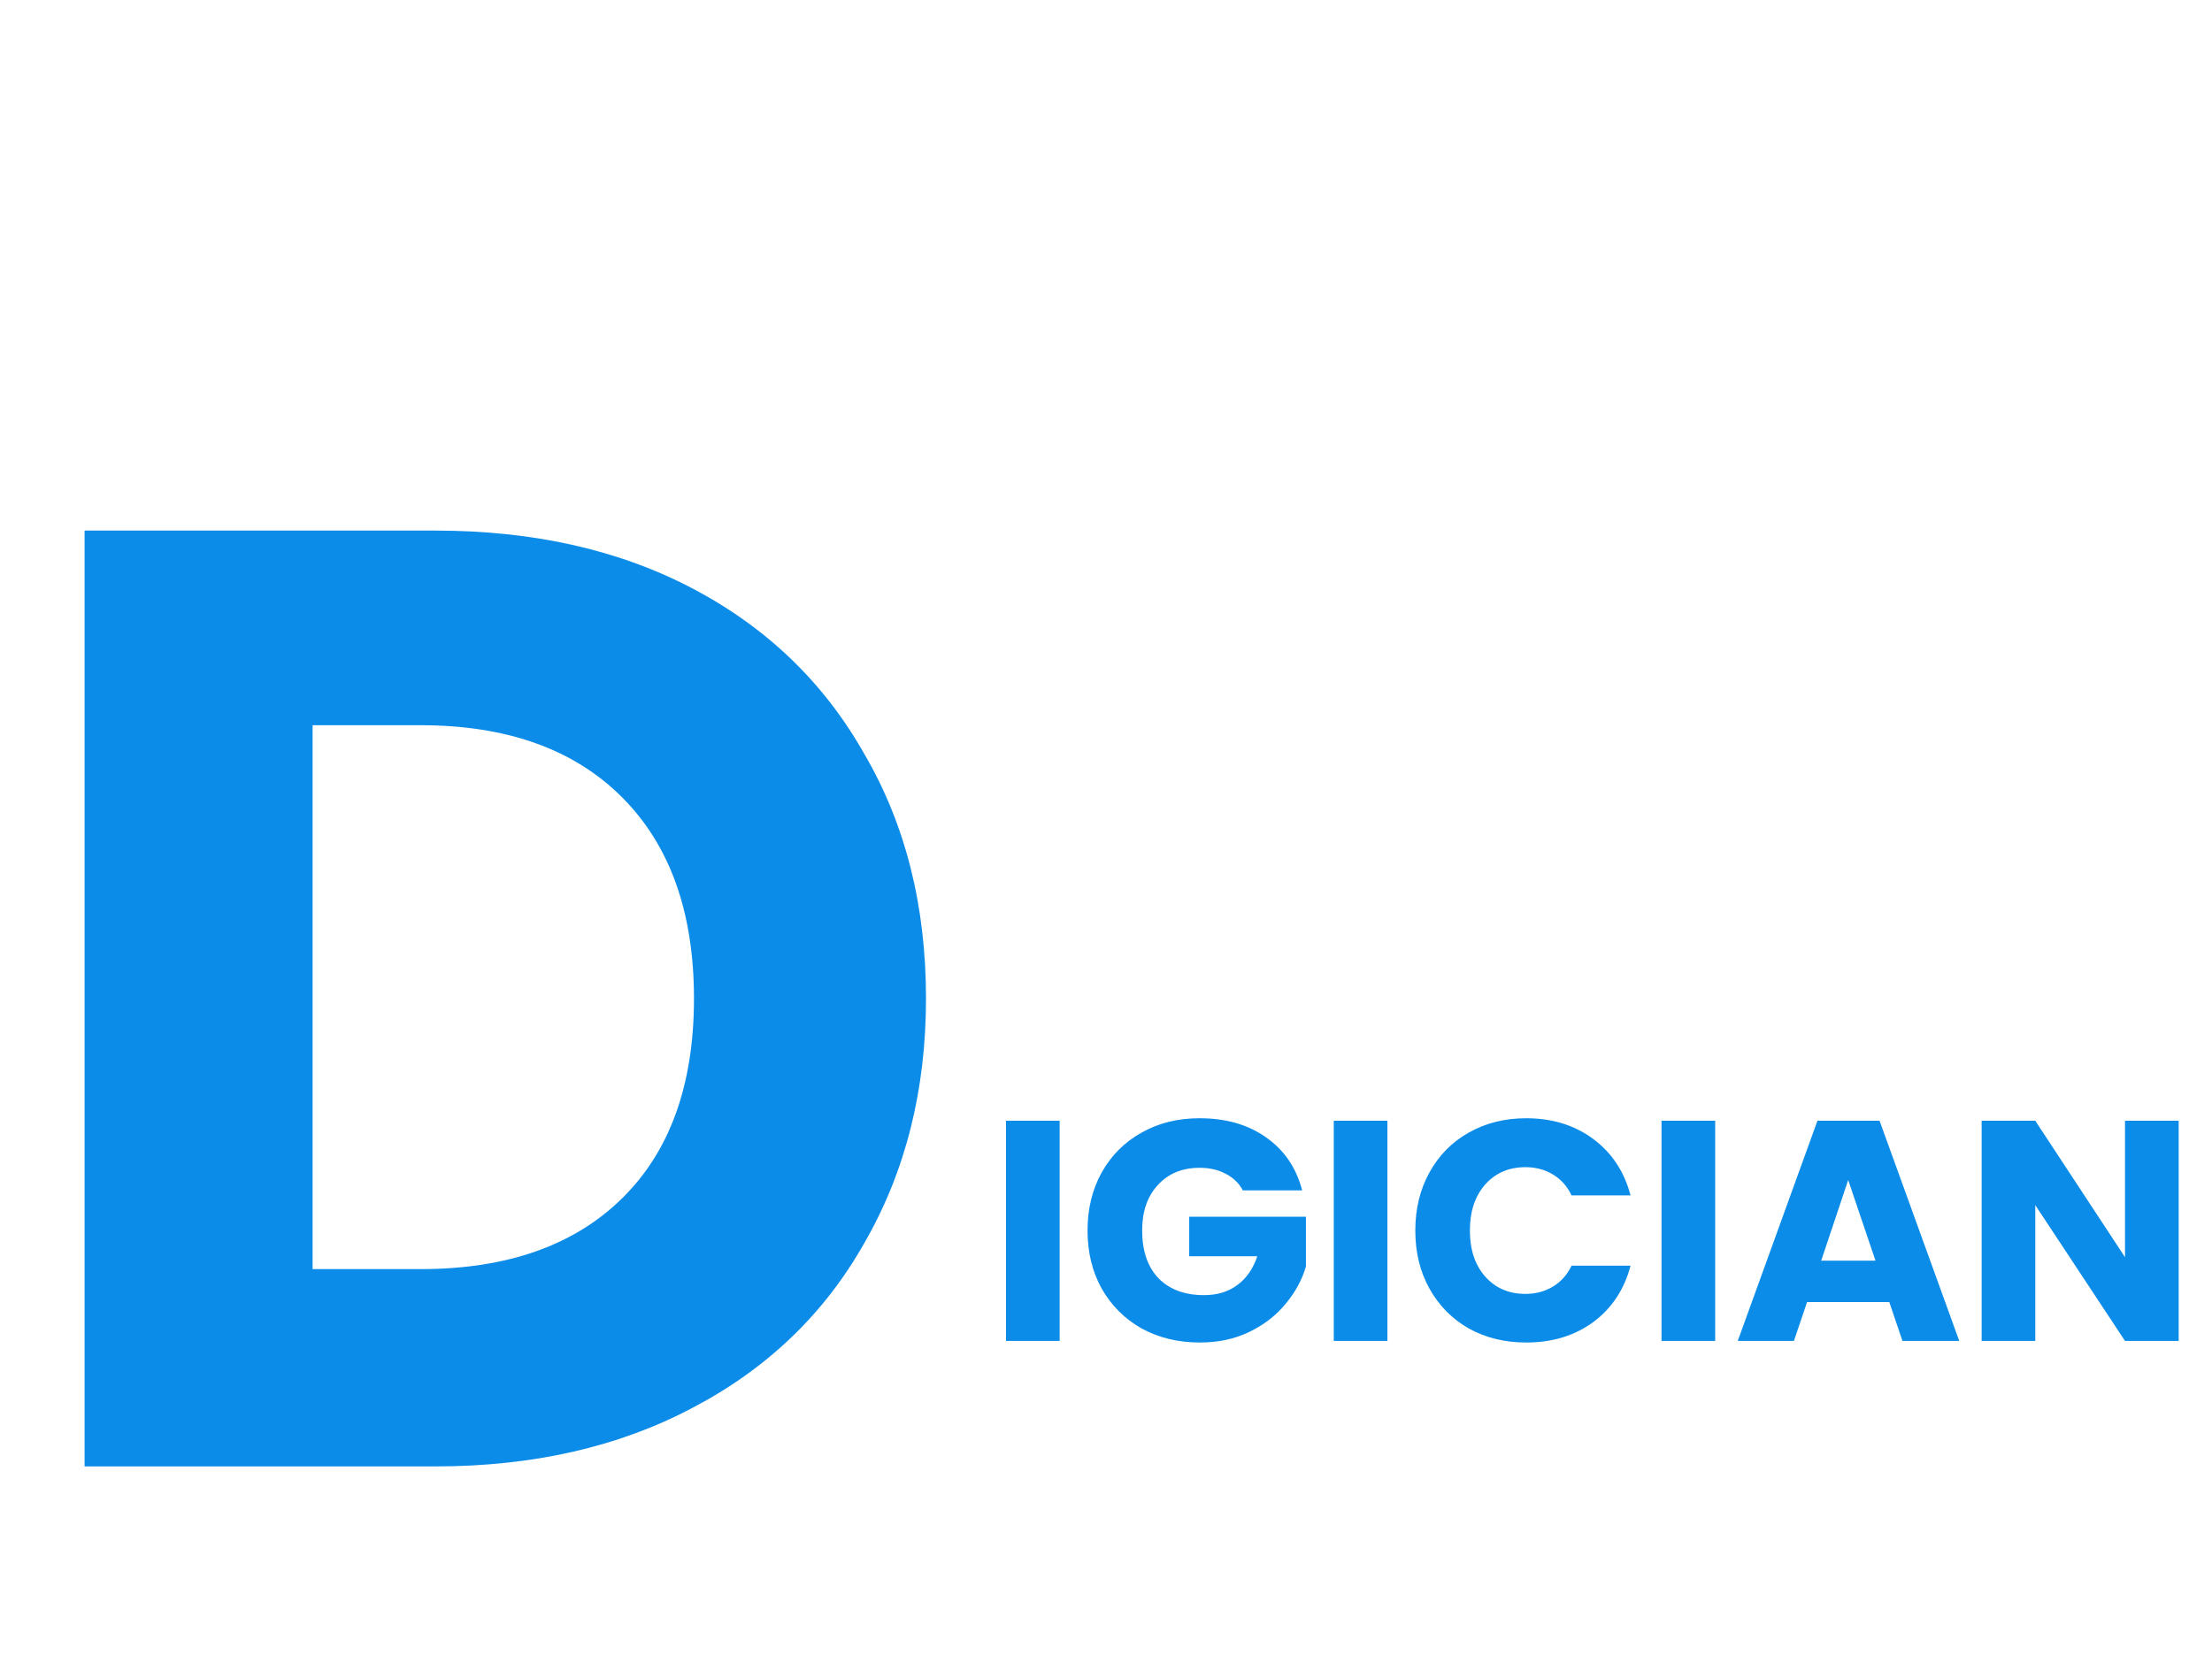 <svg width="282" height="214" viewBox="0 0 282 214" fill="none" xmlns="http://www.w3.org/2000/svg">
<path d="M135.091 142.92V171H128.251V142.92H135.091ZM158.448 151.8C157.941 150.867 157.208 150.16 156.248 149.68C155.314 149.173 154.208 148.92 152.928 148.92C150.714 148.92 148.941 149.653 147.608 151.12C146.274 152.56 145.608 154.493 145.608 156.92C145.608 159.507 146.301 161.533 147.688 163C149.101 164.44 151.034 165.16 153.488 165.16C155.168 165.16 156.581 164.733 157.728 163.88C158.901 163.027 159.754 161.8 160.288 160.2H151.608V155.16H166.488V161.52C165.981 163.227 165.114 164.813 163.888 166.28C162.688 167.747 161.154 168.933 159.288 169.84C157.421 170.747 155.314 171.2 152.968 171.2C150.194 171.2 147.714 170.6 145.528 169.4C143.368 168.173 141.674 166.48 140.448 164.32C139.248 162.16 138.648 159.693 138.648 156.92C138.648 154.147 139.248 151.68 140.448 149.52C141.674 147.333 143.368 145.64 145.528 144.44C147.688 143.213 150.154 142.6 152.928 142.6C156.288 142.6 159.114 143.413 161.408 145.04C163.728 146.667 165.261 148.92 166.008 151.8H158.448ZM176.876 142.92V171H170.036V142.92H176.876ZM180.433 156.92C180.433 154.147 181.033 151.68 182.233 149.52C183.433 147.333 185.1 145.64 187.233 144.44C189.393 143.213 191.833 142.6 194.553 142.6C197.887 142.6 200.74 143.48 203.113 145.24C205.487 147 207.073 149.4 207.873 152.44H200.353C199.793 151.267 198.993 150.373 197.953 149.76C196.94 149.147 195.78 148.84 194.473 148.84C192.367 148.84 190.66 149.573 189.353 151.04C188.047 152.507 187.393 154.467 187.393 156.92C187.393 159.373 188.047 161.333 189.353 162.8C190.66 164.267 192.367 165 194.473 165C195.78 165 196.94 164.693 197.953 164.08C198.993 163.467 199.793 162.573 200.353 161.4H207.873C207.073 164.44 205.487 166.84 203.113 168.6C200.74 170.333 197.887 171.2 194.553 171.2C191.833 171.2 189.393 170.6 187.233 169.4C185.1 168.173 183.433 166.48 182.233 164.32C181.033 162.16 180.433 159.693 180.433 156.92ZM218.662 142.92V171H211.822V142.92H218.662ZM240.859 166.04H230.379L228.699 171H221.539L231.699 142.92H239.619L249.779 171H242.539L240.859 166.04ZM239.099 160.76L235.619 150.48L232.179 160.76H239.099ZM277.751 171H270.911L259.471 153.68V171H252.631V142.92H259.471L270.911 160.32V142.92H277.751V171Z" fill="#0C8CE9"/>
<path d="M55.492 67.66C68.072 67.66 79.066 70.153 88.472 75.14C97.879 80.127 105.132 87.153 110.232 96.22C115.446 105.173 118.052 115.543 118.052 127.33C118.052 139.003 115.446 149.373 110.232 158.44C105.132 167.507 97.822 174.533 88.302 179.52C78.895 184.507 67.959 187 55.492 187H10.782V67.66H55.492ZM53.622 161.84C64.615 161.84 73.172 158.837 79.292 152.83C85.412 146.823 88.472 138.323 88.472 127.33C88.472 116.337 85.412 107.78 79.292 101.66C73.172 95.54 64.615 92.48 53.622 92.48H39.852V161.84H53.622Z" fill="#0C8CE9"/>
</svg>
